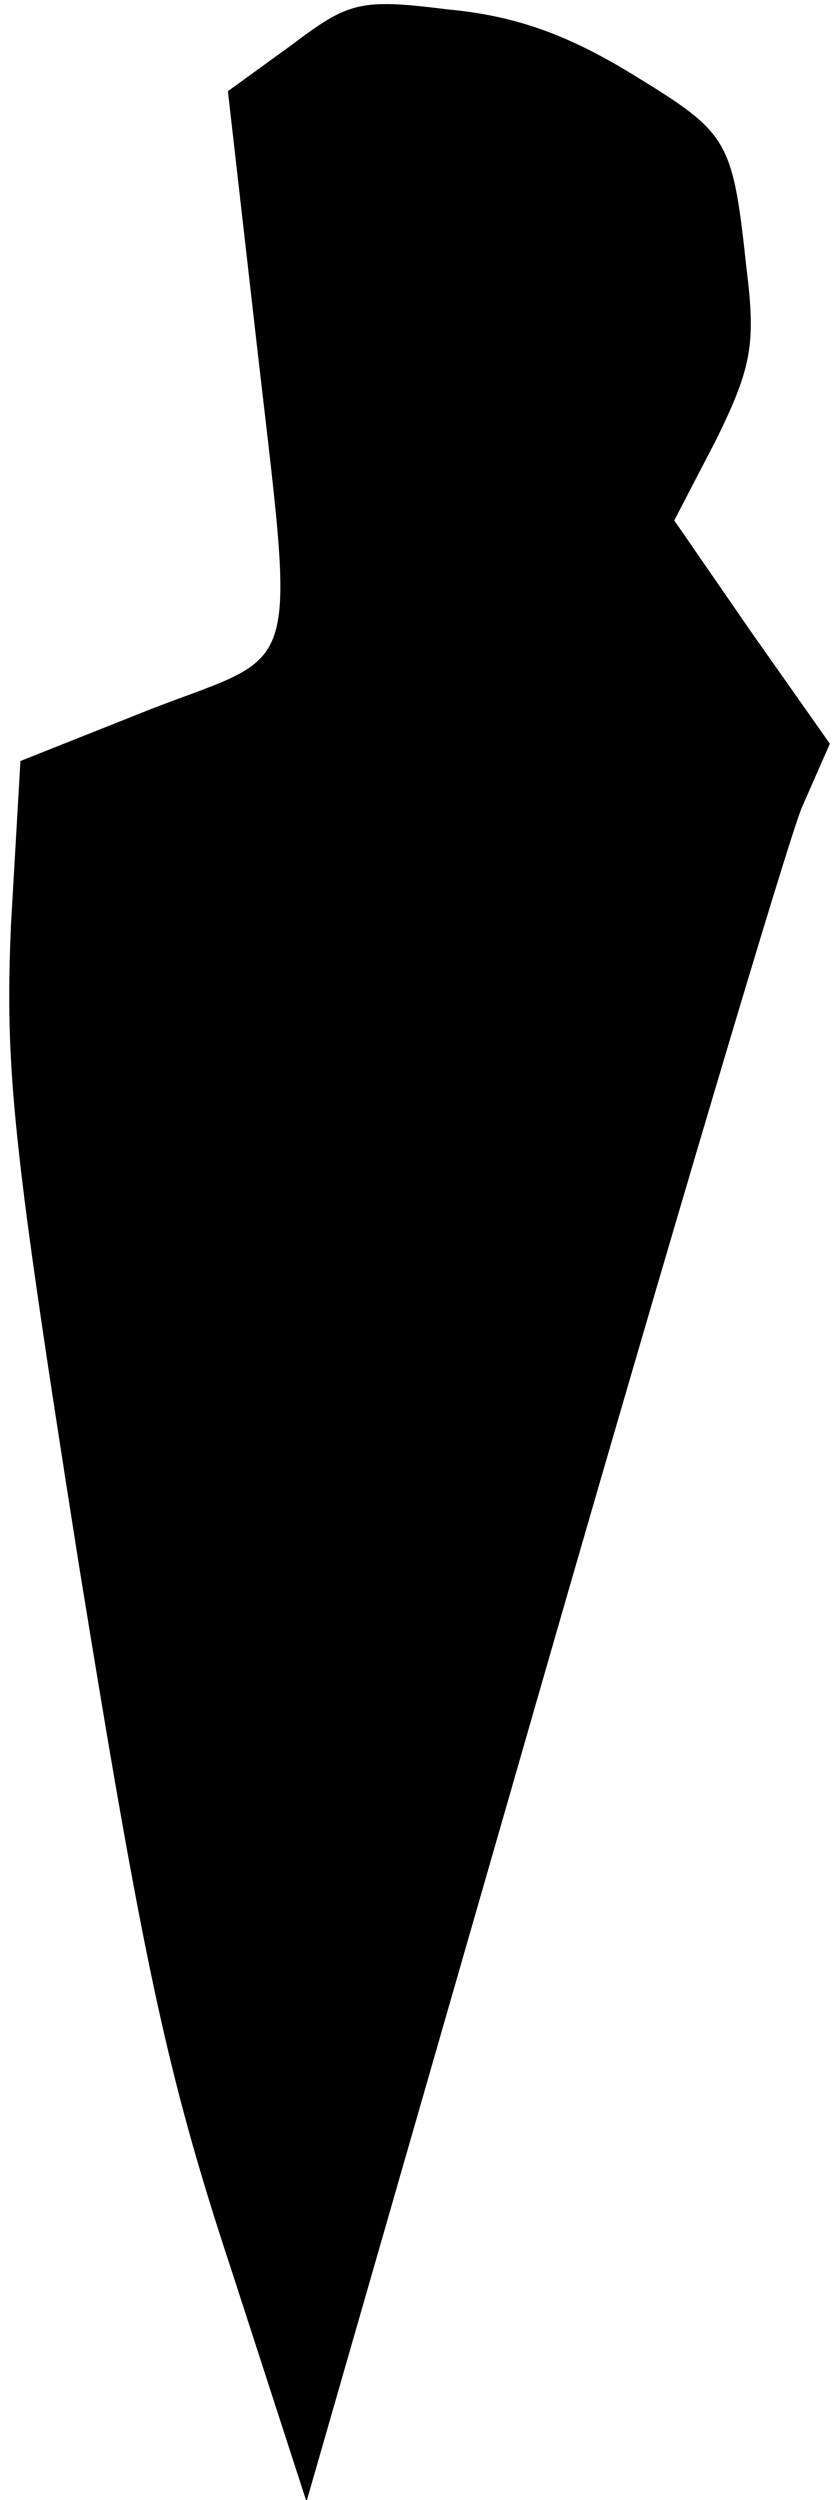 <?xml version="1.0" standalone="no"?>
<!DOCTYPE svg PUBLIC "-//W3C//DTD SVG 20010904//EN"
 "http://www.w3.org/TR/2001/REC-SVG-20010904/DTD/svg10.dtd">
<svg version="1.0" xmlns="http://www.w3.org/2000/svg"
 width="53pt" height="159pt" viewBox="0 0 53 159"
 preserveAspectRatio="xMidYMid meet">
<g transform="translate(0,159) scale(0.1,-0.1)"
fill="#000000" stroke="none">
<path fill="#000000" stroke="none" d="M185 1561 l-40 -29 17 -149 c26 -229
32 -206 -66 -244 l-83 -33 -6 -104 c-4 -92 1 -140 43 -406 41 -253 56 -325 97
-449 l48 -148 149 518 c82 285 157 537 166 559 l18 41 -50 71 -49 71 27 52
c22 45 25 60 19 108 -9 83 -11 86 -73 124 -41 25 -74 37 -117 41 -56 7 -63 5
-100 -23z"/>
</g>
</svg>
